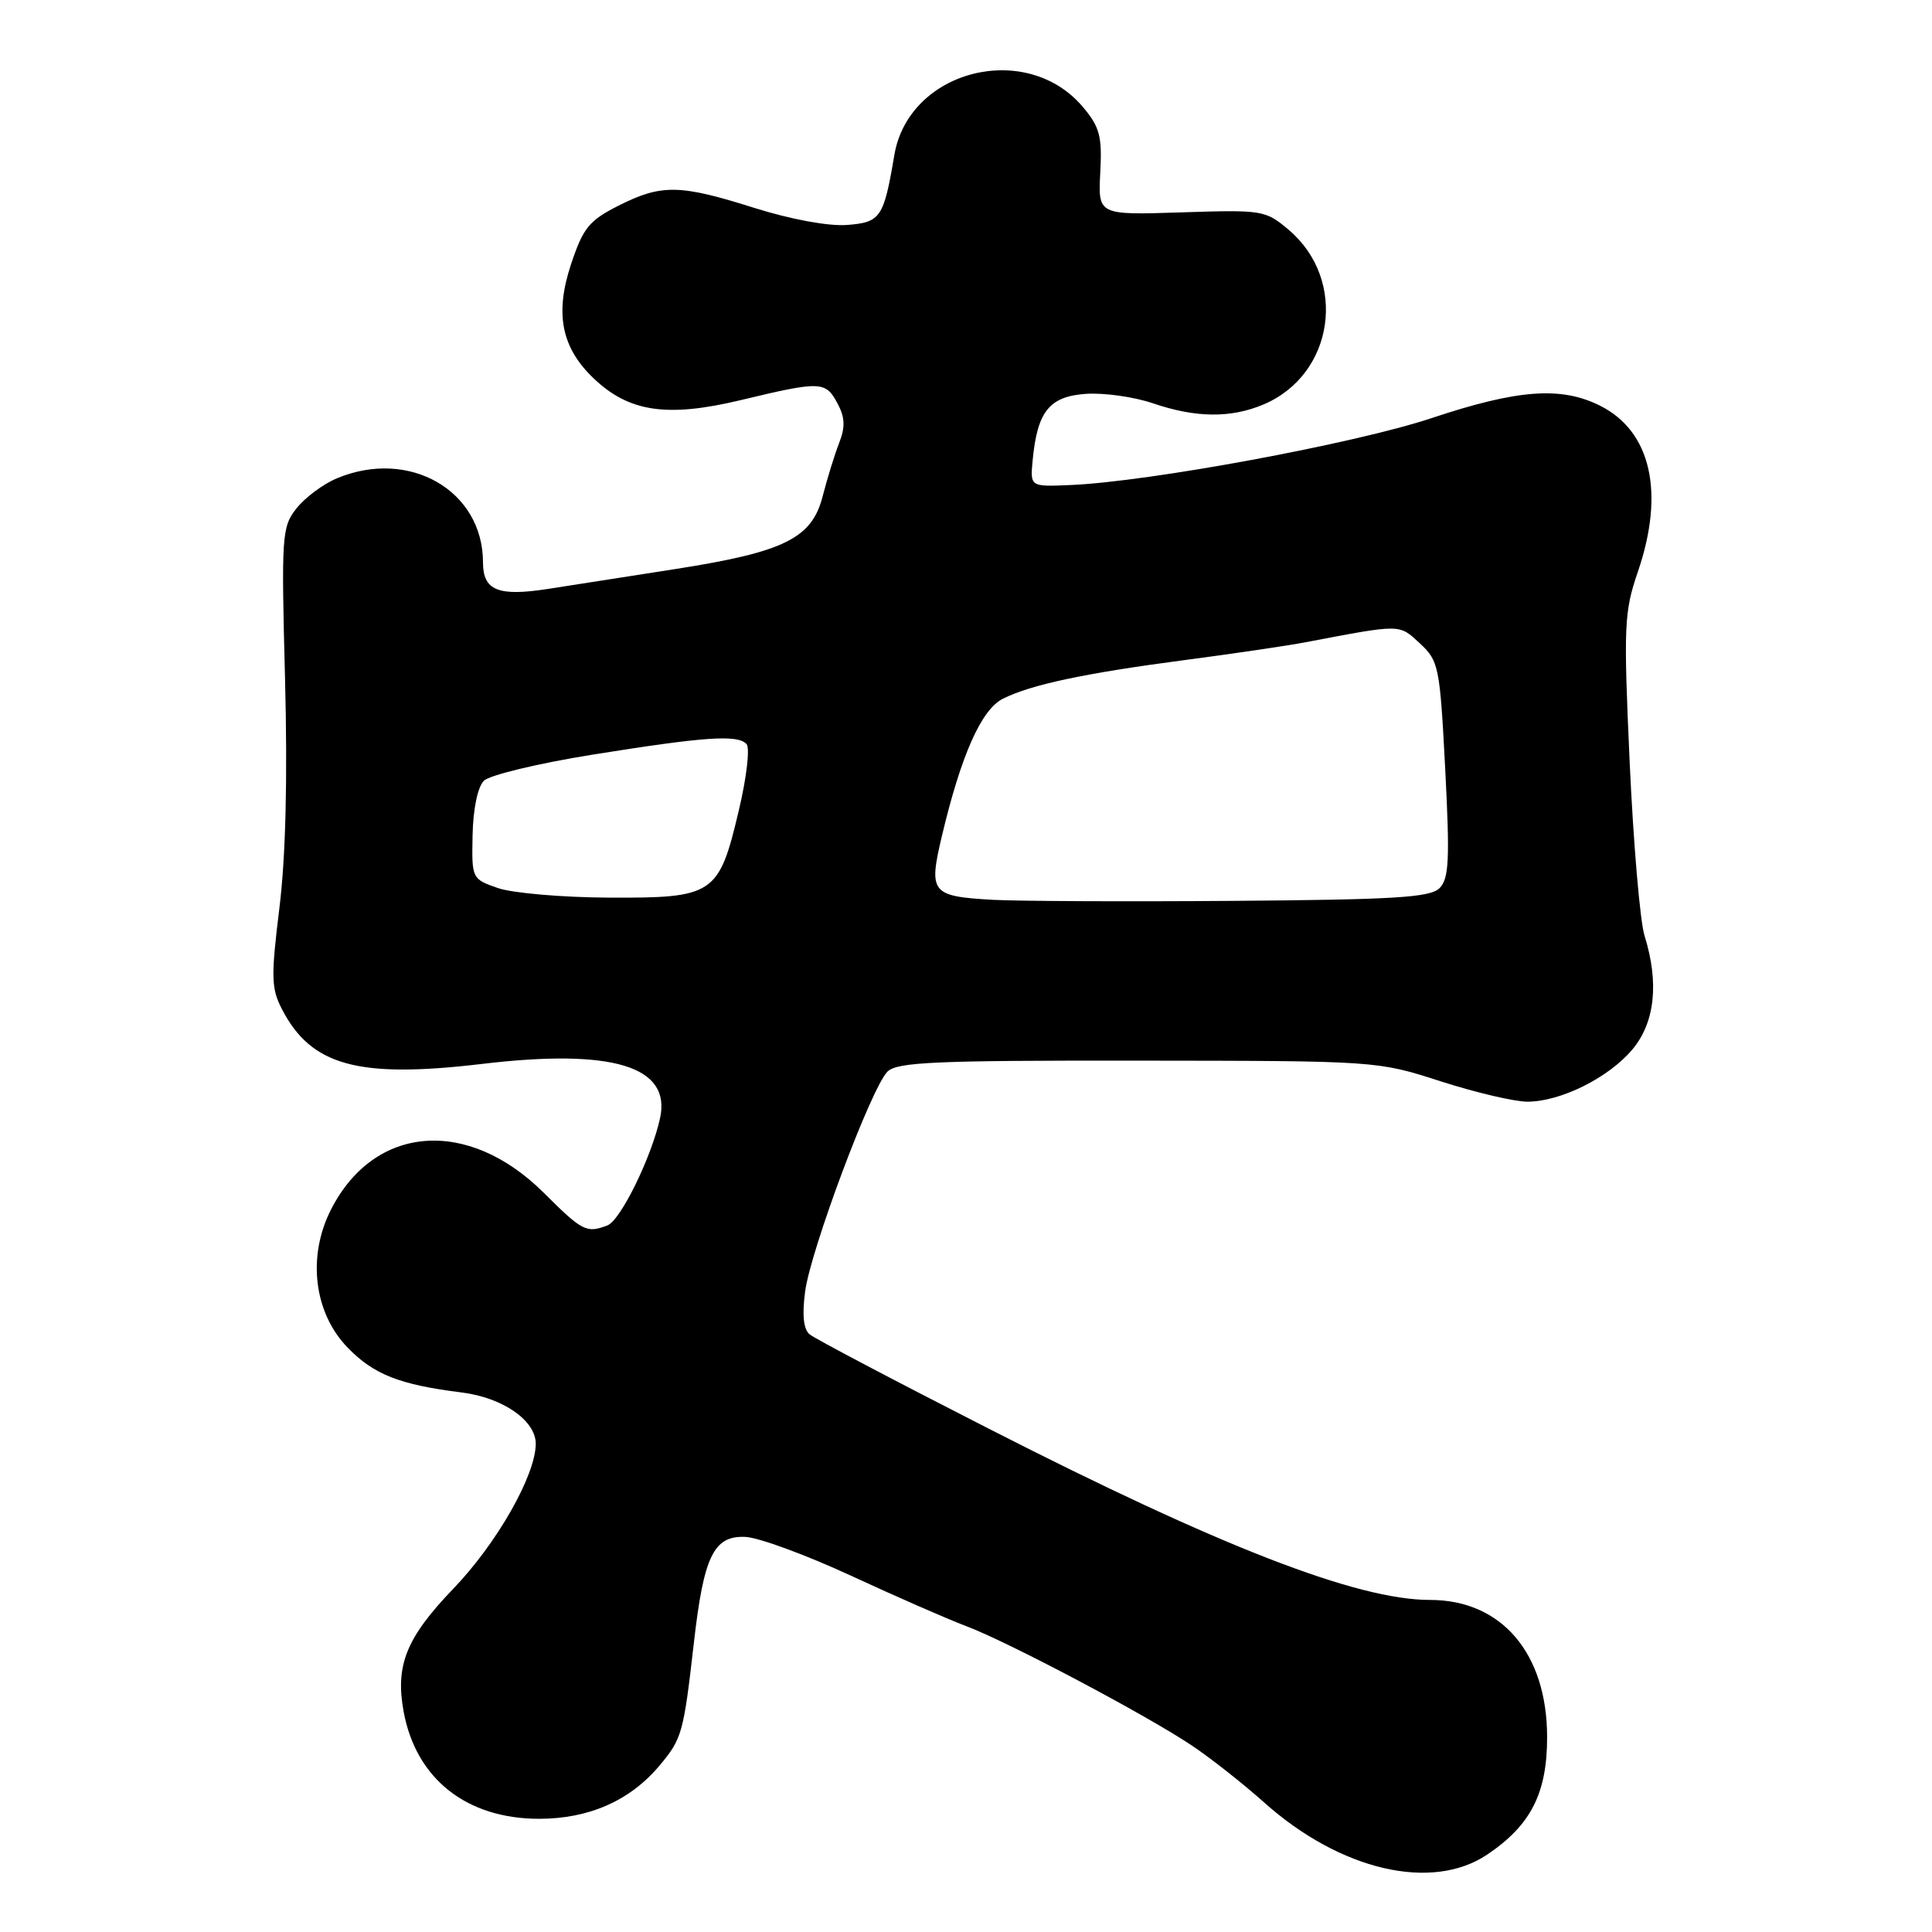 <?xml version="1.0" encoding="UTF-8" standalone="no"?>
<!DOCTYPE svg PUBLIC "-//W3C//DTD SVG 1.1//EN" "http://www.w3.org/Graphics/SVG/1.1/DTD/svg11.dtd" >
<svg xmlns="http://www.w3.org/2000/svg" xmlns:xlink="http://www.w3.org/1999/xlink" version="1.1" viewBox="0 0 256 256">
 <g >
 <path fill="currentColor"
d=" M 197.08 245.73 C 202.85 241.84 205.00 237.62 205.00 230.19 C 205.00 219.07 198.97 212.00 189.49 212.00 C 179.81 212.00 161.67 204.96 131.00 189.30 C 118.62 182.99 107.95 177.37 107.28 176.81 C 106.47 176.14 106.27 174.27 106.68 171.15 C 107.40 165.66 115.44 144.16 117.59 142.00 C 118.85 140.73 123.89 140.51 150.79 140.54 C 182.50 140.57 182.50 140.57 190.93 143.29 C 195.56 144.78 200.74 145.99 202.43 145.98 C 206.84 145.95 213.15 142.80 216.29 139.07 C 219.29 135.50 219.86 130.23 217.91 123.99 C 217.31 122.07 216.43 111.72 215.94 101.00 C 215.12 82.88 215.20 81.09 217.03 75.75 C 220.62 65.25 218.77 57.13 212.00 53.75 C 206.84 51.17 201.10 51.60 189.70 55.40 C 179.58 58.77 152.30 63.83 141.83 64.27 C 136.50 64.50 136.50 64.50 136.83 61.00 C 137.45 54.52 139.03 52.54 143.85 52.19 C 146.24 52.02 150.25 52.58 152.77 53.44 C 158.43 55.37 163.05 55.42 167.36 53.62 C 176.81 49.68 178.63 37.07 170.72 30.42 C 167.67 27.85 167.27 27.79 156.54 28.14 C 145.50 28.50 145.50 28.50 145.79 22.88 C 146.05 18.06 145.72 16.83 143.51 14.20 C 136.01 5.28 120.40 9.26 118.50 20.57 C 117.10 28.86 116.69 29.47 112.21 29.81 C 109.76 29.99 104.79 29.07 99.99 27.56 C 90.07 24.42 87.65 24.38 81.96 27.25 C 78.06 29.22 77.27 30.19 75.67 35.00 C 73.48 41.58 74.39 46.10 78.73 50.20 C 83.39 54.61 88.44 55.34 98.14 53.02 C 108.76 50.47 109.39 50.49 110.97 53.45 C 111.97 55.31 112.02 56.57 111.19 58.70 C 110.59 60.24 109.61 63.41 109.01 65.75 C 107.58 71.34 103.93 73.14 89.50 75.40 C 83.45 76.34 75.84 77.53 72.58 78.04 C 66.00 79.06 64.00 78.24 64.00 74.53 C 64.00 65.00 54.23 59.37 44.64 63.38 C 42.82 64.14 40.42 65.93 39.29 67.36 C 37.34 69.83 37.27 70.90 37.77 90.00 C 38.11 103.24 37.86 113.53 37.02 120.33 C 35.90 129.44 35.93 130.97 37.36 133.72 C 41.23 141.22 47.45 142.92 63.83 140.98 C 81.18 138.91 88.97 141.29 87.46 148.17 C 86.32 153.36 82.23 161.70 80.49 162.37 C 77.71 163.43 77.19 163.17 72.05 158.05 C 61.99 148.04 49.60 149.01 43.86 160.27 C 40.69 166.49 41.58 173.94 46.06 178.56 C 49.52 182.13 52.93 183.48 61.18 184.51 C 66.64 185.20 71.00 188.23 70.99 191.32 C 70.97 195.49 65.85 204.49 60.07 210.51 C 53.82 217.01 52.35 220.67 53.49 226.83 C 55.13 235.71 61.83 241.00 71.43 241.00 C 78.03 241.00 83.48 238.60 87.37 233.97 C 90.37 230.40 90.57 229.69 91.94 217.70 C 93.25 206.17 94.57 203.45 98.78 203.65 C 100.54 203.73 106.82 206.04 112.74 208.78 C 118.66 211.52 125.53 214.53 128.00 215.46 C 133.59 217.56 151.96 227.28 158.00 231.34 C 160.47 233.00 164.75 236.37 167.50 238.83 C 177.59 247.85 189.73 250.68 197.08 245.73 Z  M 131.53 119.23 C 123.37 118.76 123.02 118.32 124.81 110.76 C 127.35 100.06 130.02 94.04 132.88 92.59 C 136.59 90.72 143.74 89.20 157.00 87.46 C 163.32 86.63 170.53 85.57 173.00 85.10 C 185.79 82.67 185.35 82.67 188.14 85.25 C 190.65 87.58 190.79 88.28 191.50 101.94 C 192.12 113.94 192.00 116.43 190.74 117.69 C 189.50 118.92 184.81 119.21 163.37 119.37 C 149.14 119.48 134.82 119.41 131.53 119.23 Z  M 66.00 117.68 C 62.52 116.47 62.50 116.44 62.62 110.65 C 62.69 107.18 63.30 104.27 64.12 103.45 C 64.88 102.70 71.34 101.15 78.48 100.00 C 93.42 97.61 97.73 97.31 98.92 98.59 C 99.39 99.09 98.93 103.07 97.87 107.50 C 95.25 118.57 94.58 119.01 80.64 118.94 C 74.51 118.91 67.92 118.34 66.00 117.68 Z "/>
</g>
</svg>